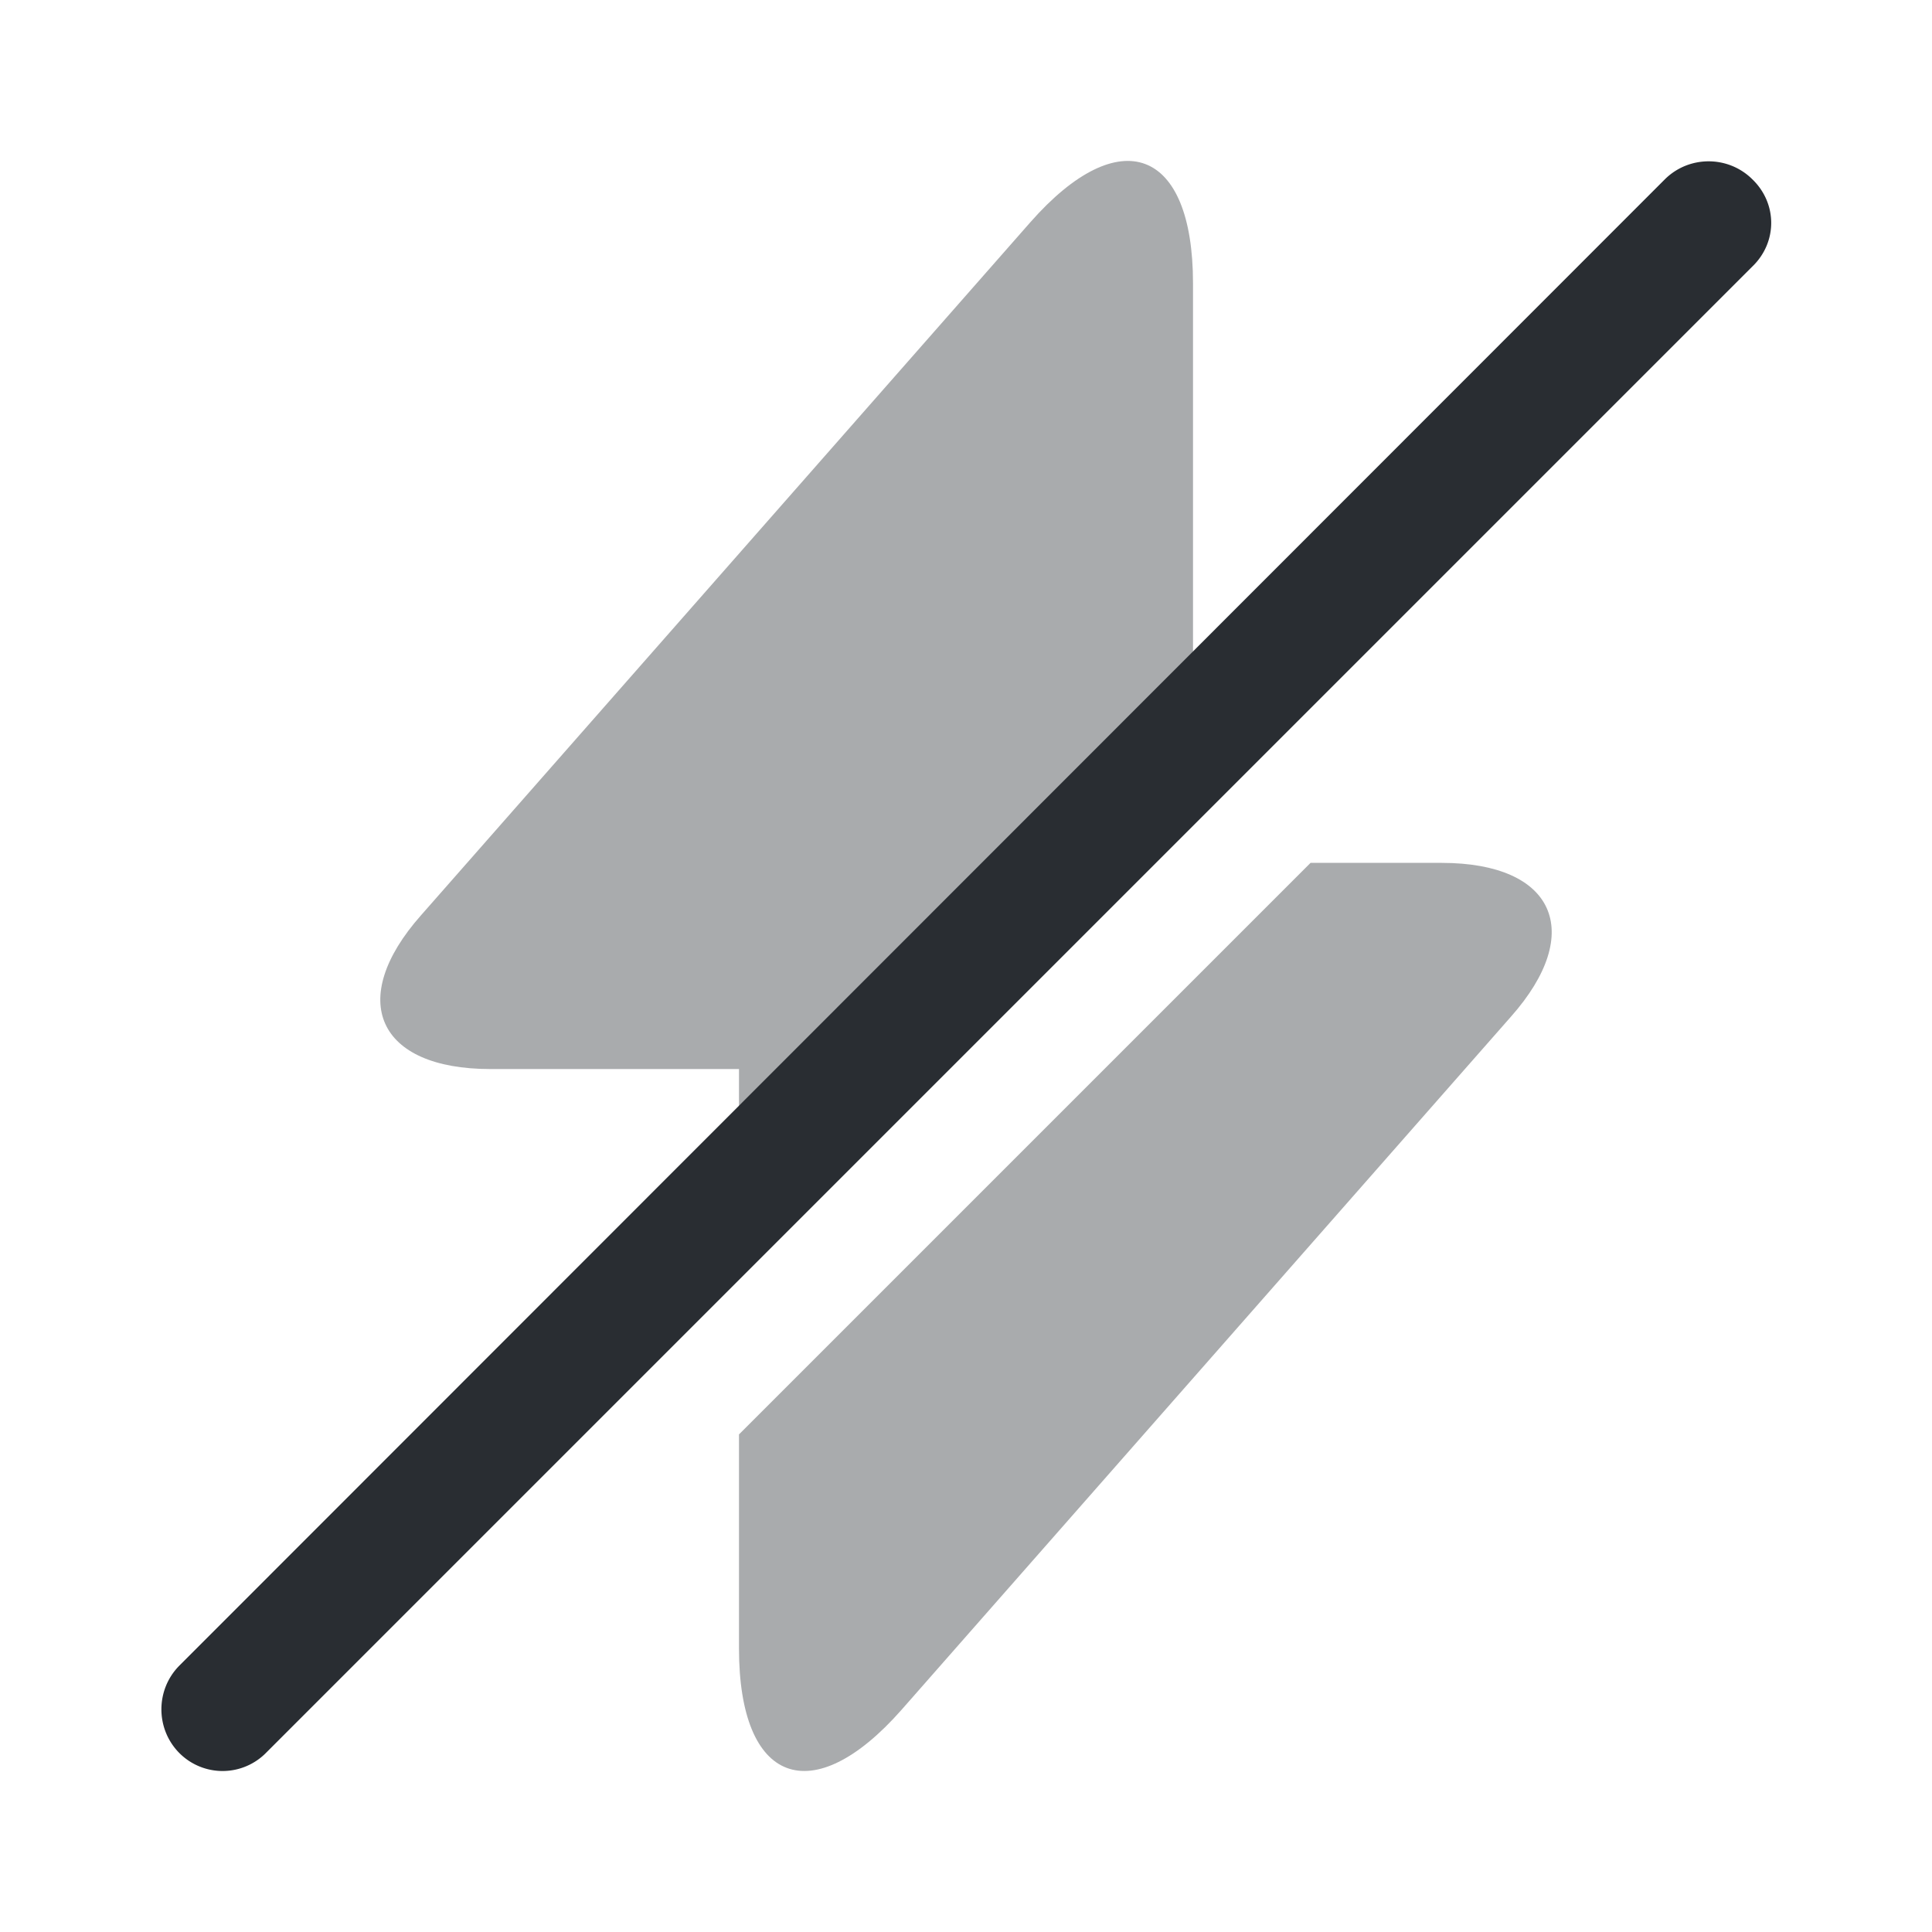 <svg width="24" height="24" fill="none" xmlns="http://www.w3.org/2000/svg"><path d="M21.77 2.229c-.3-.3-.79-.3-1.09 0L2.23 20.689c-.3.3-.3.79 0 1.09a.758.758 0 0 0 1.08-.01l18.46-18.46c.31-.3.31-.78 0-1.08Z" fill="#292D32"/><path opacity=".4" d="M14.82 3.52v5.66l-5.64 5.64v-1.54H6.09c-1.4 0-1.79-.86-.86-1.91L12 3.67l.8-.91c1.11-1.26 2.02-.92 2.02.76ZM18.77 12.629l-6.77 7.7-.8.91c-1.11 1.26-2.02.92-2.02-.76v-2.66l7.1-7.1h1.63c1.4 0 1.79.86.86 1.91Z" fill="#292D32"/></svg>
